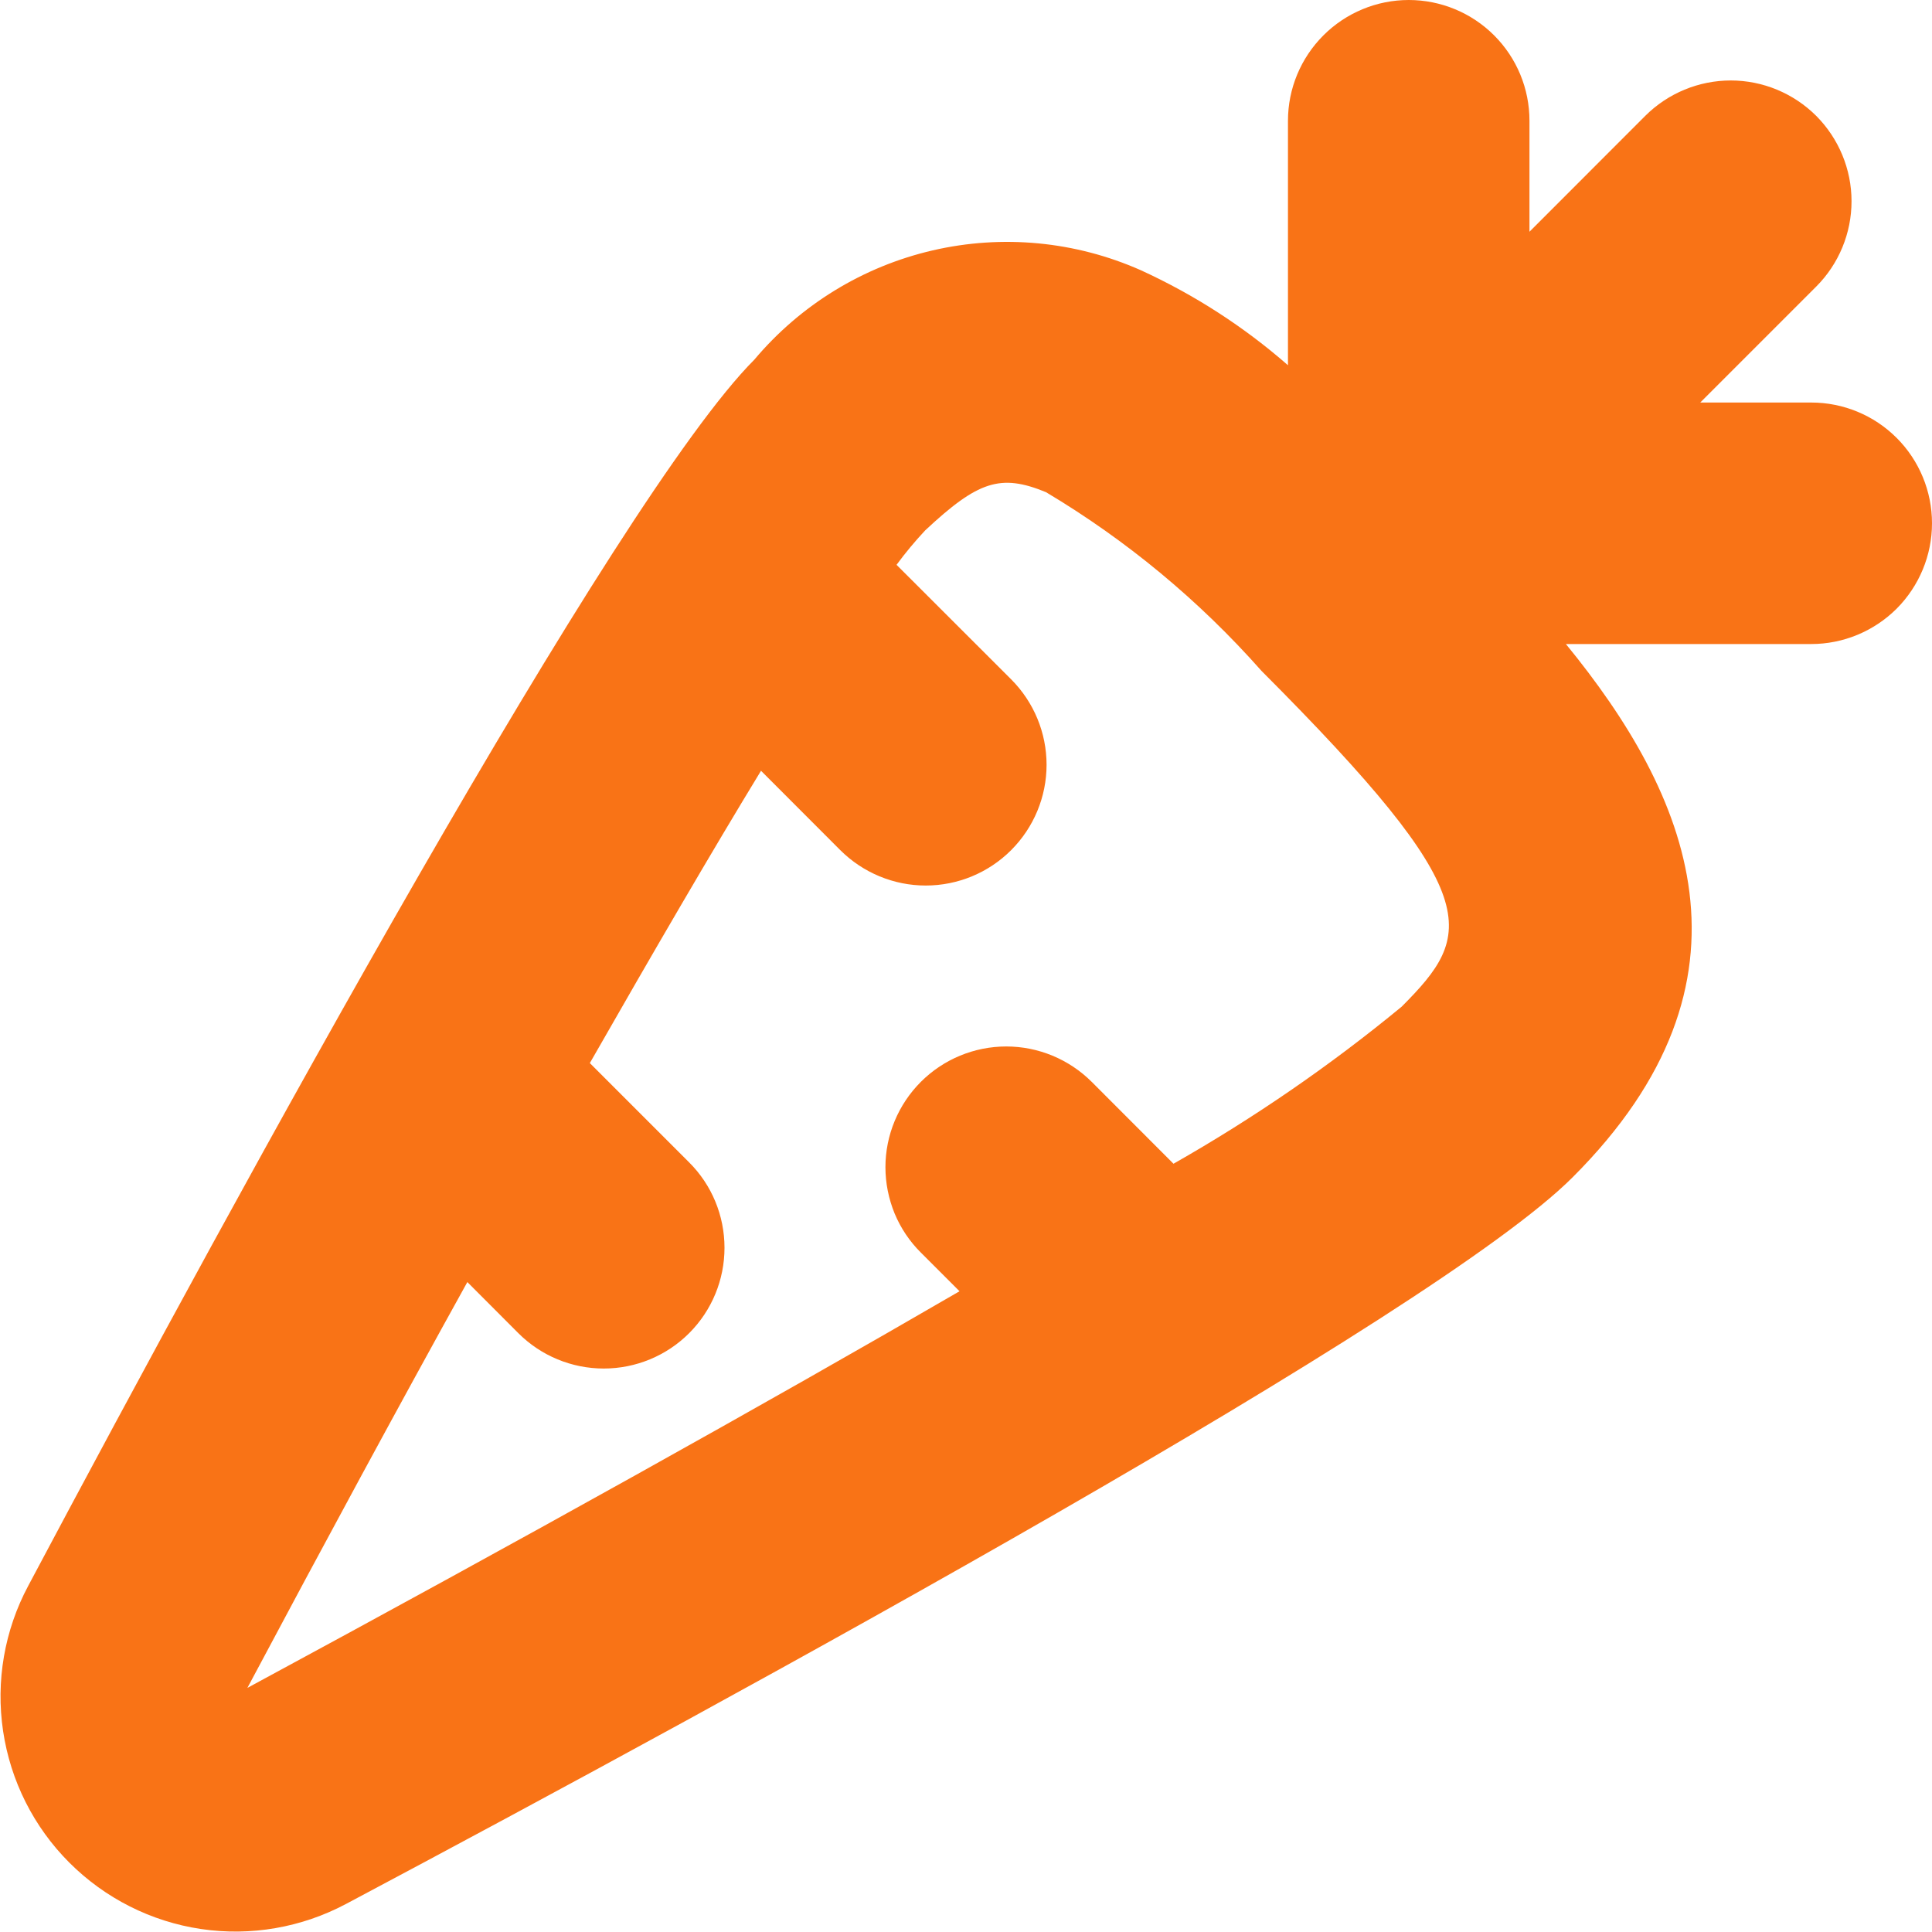 <svg width="20" height="20" viewBox="0 0 20 20" fill="none" xmlns="http://www.w3.org/2000/svg">
<g id="fi-br-carrot" clip-path="url(#clip0_1_2334)">
<path id="Vector" d="M18.75 4.167H17.601L18.801 2.967C19.035 2.733 19.167 2.415 19.167 2.083C19.167 1.752 19.035 1.434 18.801 1.199C18.566 0.965 18.248 0.833 17.917 0.833C17.585 0.833 17.267 0.965 17.032 1.199L15.833 2.399V1.25C15.833 0.918 15.702 0.601 15.467 0.366C15.233 0.132 14.915 0 14.583 0C14.252 0 13.934 0.132 13.7 0.366C13.465 0.601 13.333 0.918 13.333 1.25V3.781C12.876 3.381 12.362 3.05 11.809 2.797C11.132 2.497 10.376 2.425 9.655 2.592C8.933 2.759 8.286 3.156 7.809 3.723C6.379 5.154 2.485 12.291 0.292 16.417C0.046 16.877 -0.045 17.404 0.032 17.92C0.109 18.436 0.349 18.913 0.718 19.282C1.087 19.651 1.564 19.892 2.08 19.969C2.596 20.046 3.123 19.954 3.583 19.709C7.711 17.515 14.848 13.619 16.278 12.189C18.333 10.137 17.475 8.213 16.21 6.667H18.75C19.081 6.667 19.399 6.535 19.634 6.301C19.868 6.066 20 5.748 20 5.417C20 5.085 19.868 4.767 19.634 4.533C19.399 4.298 19.081 4.167 18.75 4.167ZM14.51 10.421C13.771 11.03 12.98 11.574 12.148 12.047L11.301 11.199C11.066 10.965 10.748 10.833 10.417 10.833C10.085 10.833 9.767 10.965 9.533 11.199C9.298 11.434 9.166 11.752 9.166 12.083C9.166 12.248 9.199 12.41 9.261 12.562C9.324 12.713 9.416 12.851 9.533 12.967L9.933 13.367C7.941 14.524 5.421 15.928 2.561 17.473C3.363 15.967 4.126 14.557 4.838 13.272L5.366 13.801C5.6 14.035 5.918 14.167 6.25 14.167C6.582 14.167 6.9 14.035 7.134 13.801C7.369 13.566 7.5 13.248 7.5 12.917C7.5 12.585 7.369 12.267 7.134 12.033L6.106 11.005C6.773 9.838 7.367 8.817 7.878 7.979L8.699 8.801C8.934 9.035 9.252 9.167 9.583 9.167C9.915 9.167 10.233 9.035 10.467 8.801C10.702 8.566 10.834 8.248 10.834 7.917C10.834 7.585 10.702 7.267 10.467 7.032L9.281 5.847C9.373 5.722 9.472 5.603 9.578 5.49C10.122 4.982 10.356 4.9 10.828 5.095C11.663 5.593 12.415 6.217 13.059 6.945C15.401 9.291 15.261 9.667 14.51 10.421V10.421Z" fill="#F97316"/>
</g>
<defs>
<clipPath id="clip0_1_2334">
<rect width="20" height="20" fill="white"/>
</clipPath>
</defs>
</svg>
